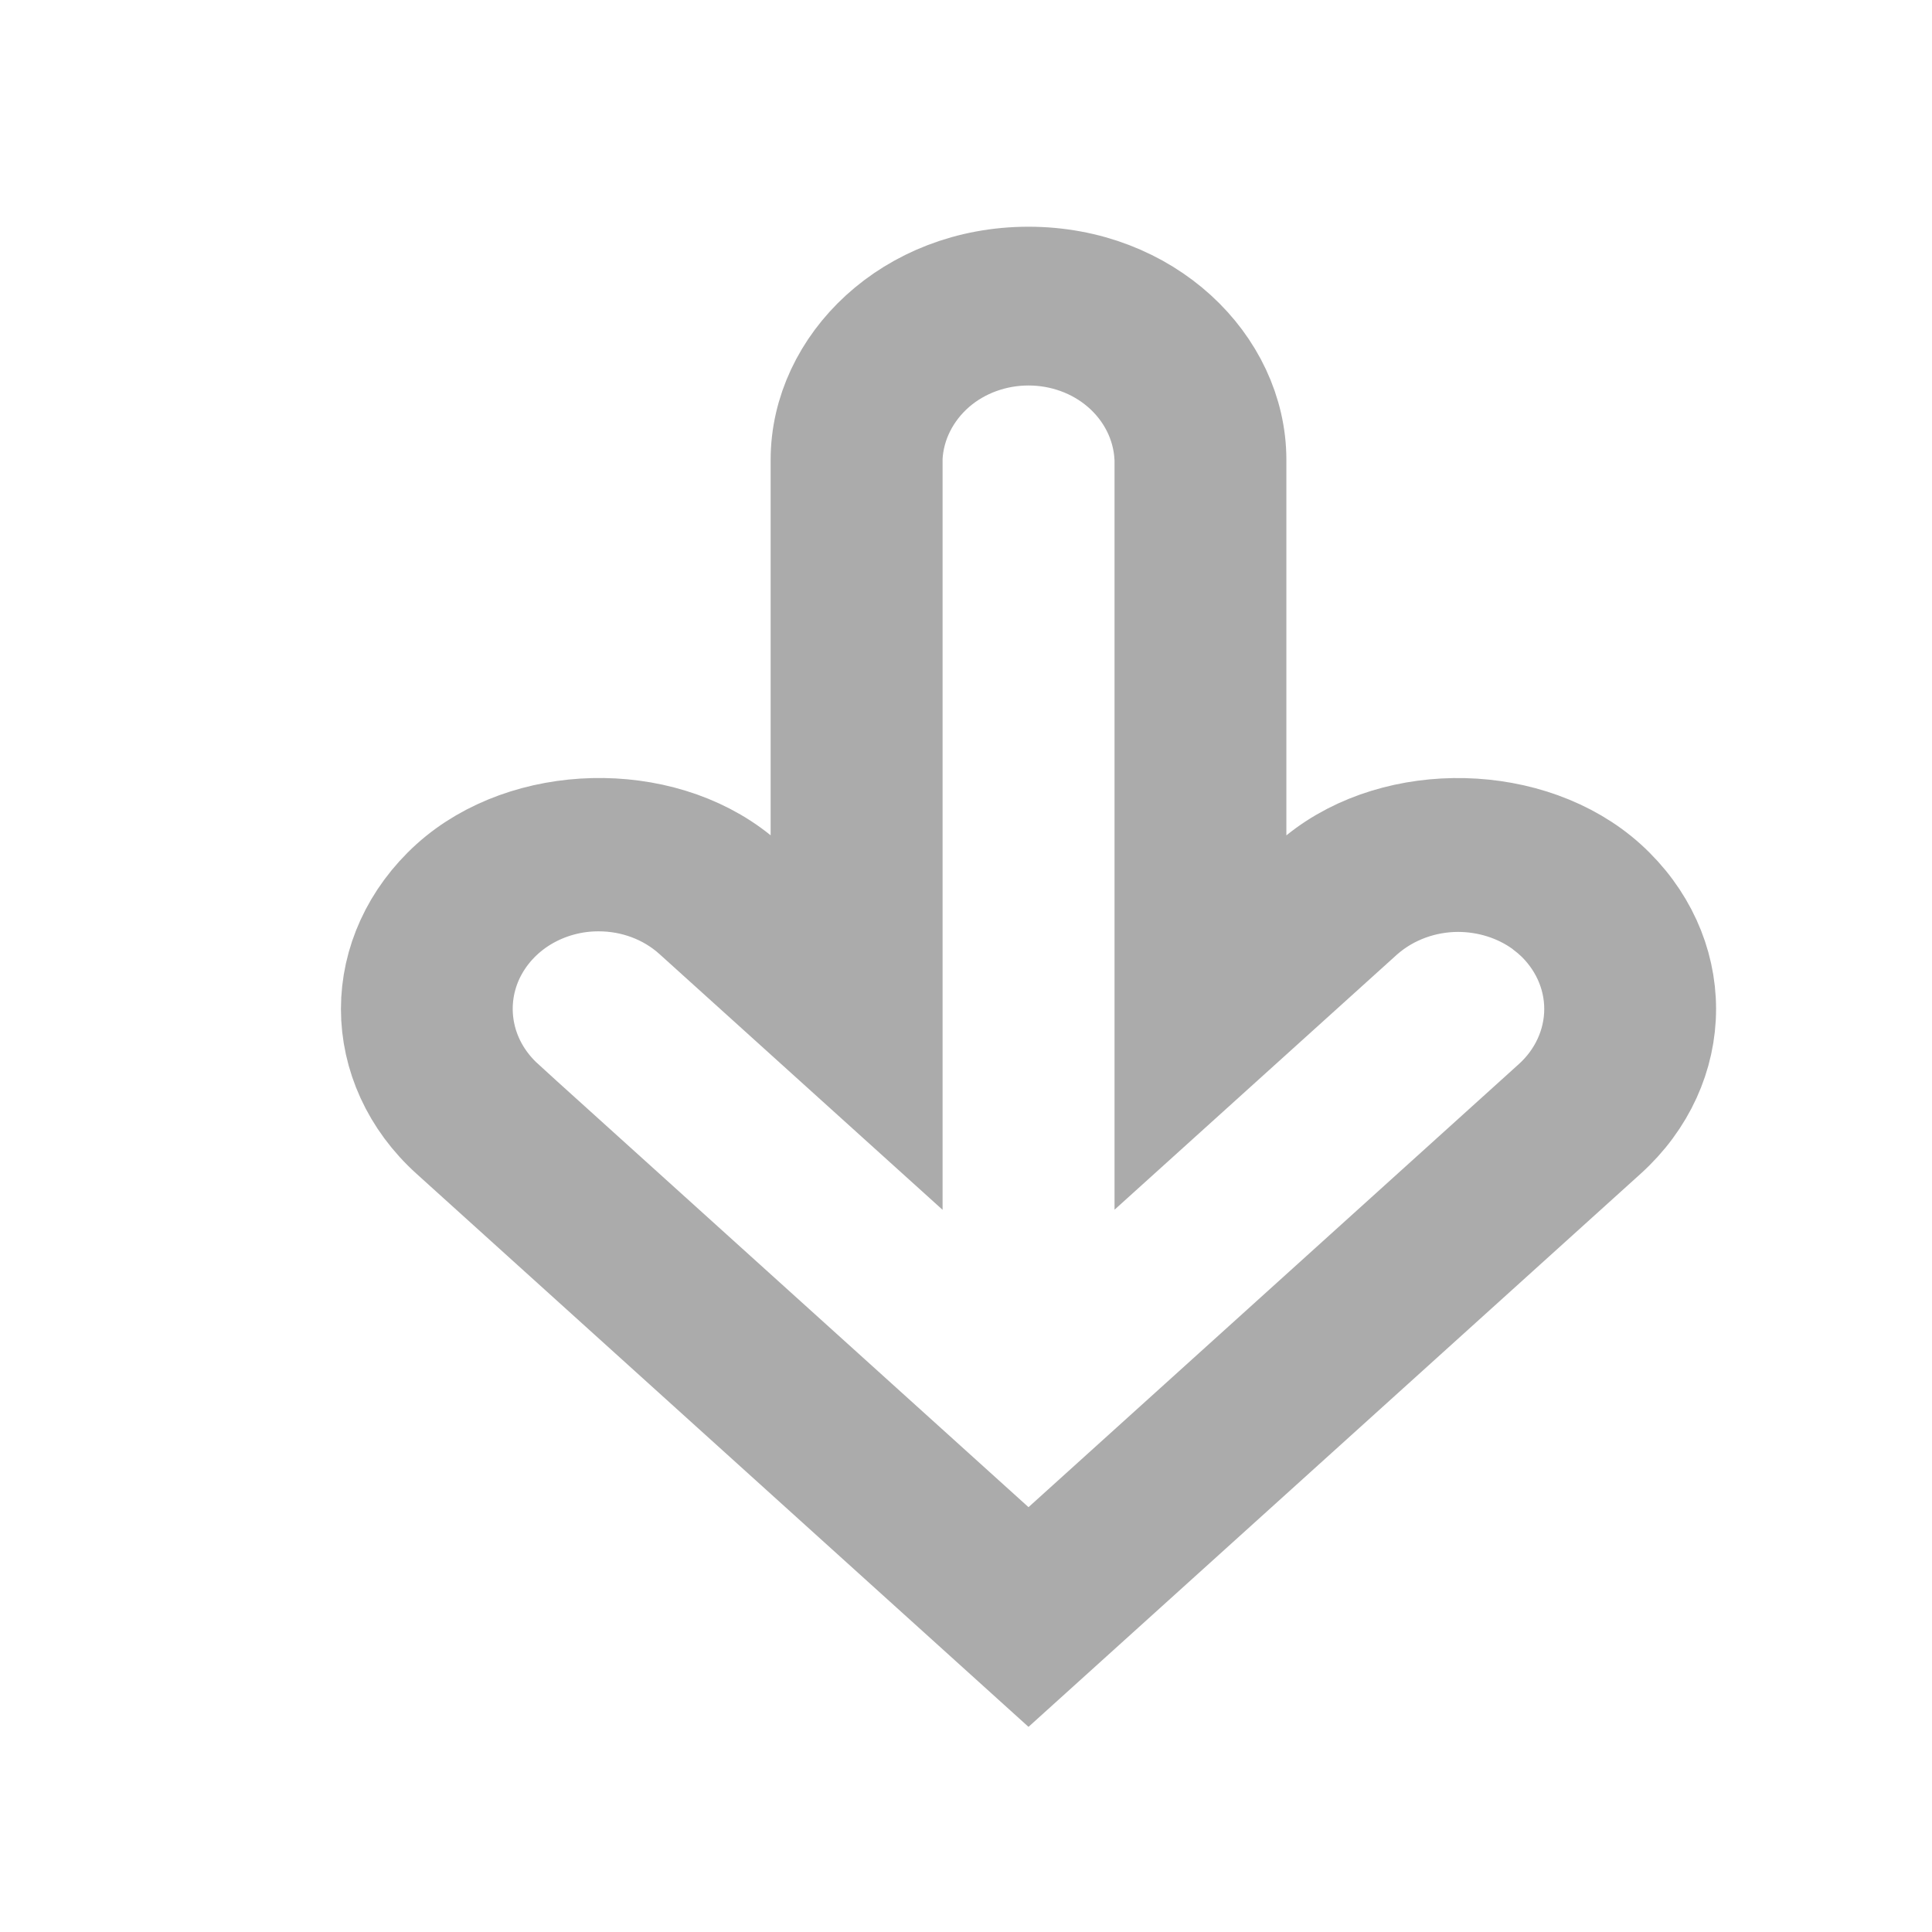 <svg width="17" height="17" viewBox="0 0 17 17" fill="none" xmlns="http://www.w3.org/2000/svg">
<path d="M9.05 2.495C10.073 2.495 10.819 3.238 10.819 4.046V8.398L11.634 7.739C12.309 7.193 13.458 7.219 14.101 7.799C14.428 8.095 14.6 8.484 14.6 8.878C14.6 9.272 14.428 9.662 14.101 9.957L9.05 14.521L4 9.957C3.673 9.662 3.5 9.272 3.5 8.878C3.5 8.484 3.673 8.095 4 7.799C4.643 7.219 5.792 7.192 6.467 7.739L7.281 8.398V4.046C7.281 3.238 8.026 2.495 9.05 2.495ZM10.307 4.033L10.306 4.021C10.29 3.7 10.138 3.409 9.9 3.203C9.664 2.999 9.359 2.892 9.05 2.892C8.741 2.892 8.436 2.999 8.2 3.203C7.963 3.409 7.81 3.7 7.794 4.021V9.52L6.138 8.024C5.899 7.808 5.586 7.695 5.269 7.695C5.031 7.694 4.795 7.758 4.59 7.881C4.384 8.005 4.216 8.187 4.114 8.408C4.012 8.631 3.985 8.879 4.038 9.119C4.091 9.359 4.22 9.57 4.398 9.732V9.733L8.715 13.633L9.05 13.937L9.385 13.633L13.701 9.733C13.941 9.516 14.088 9.209 14.088 8.878C14.088 8.547 13.941 8.242 13.701 8.025V8.024L13.694 8.018L13.602 7.945C13.378 7.784 13.107 7.701 12.832 7.7C12.518 7.7 12.208 7.81 11.969 8.018L11.962 8.024L10.307 9.519V4.033Z" fill="#25AF94" stroke="#ABABAB"/>
</svg>
